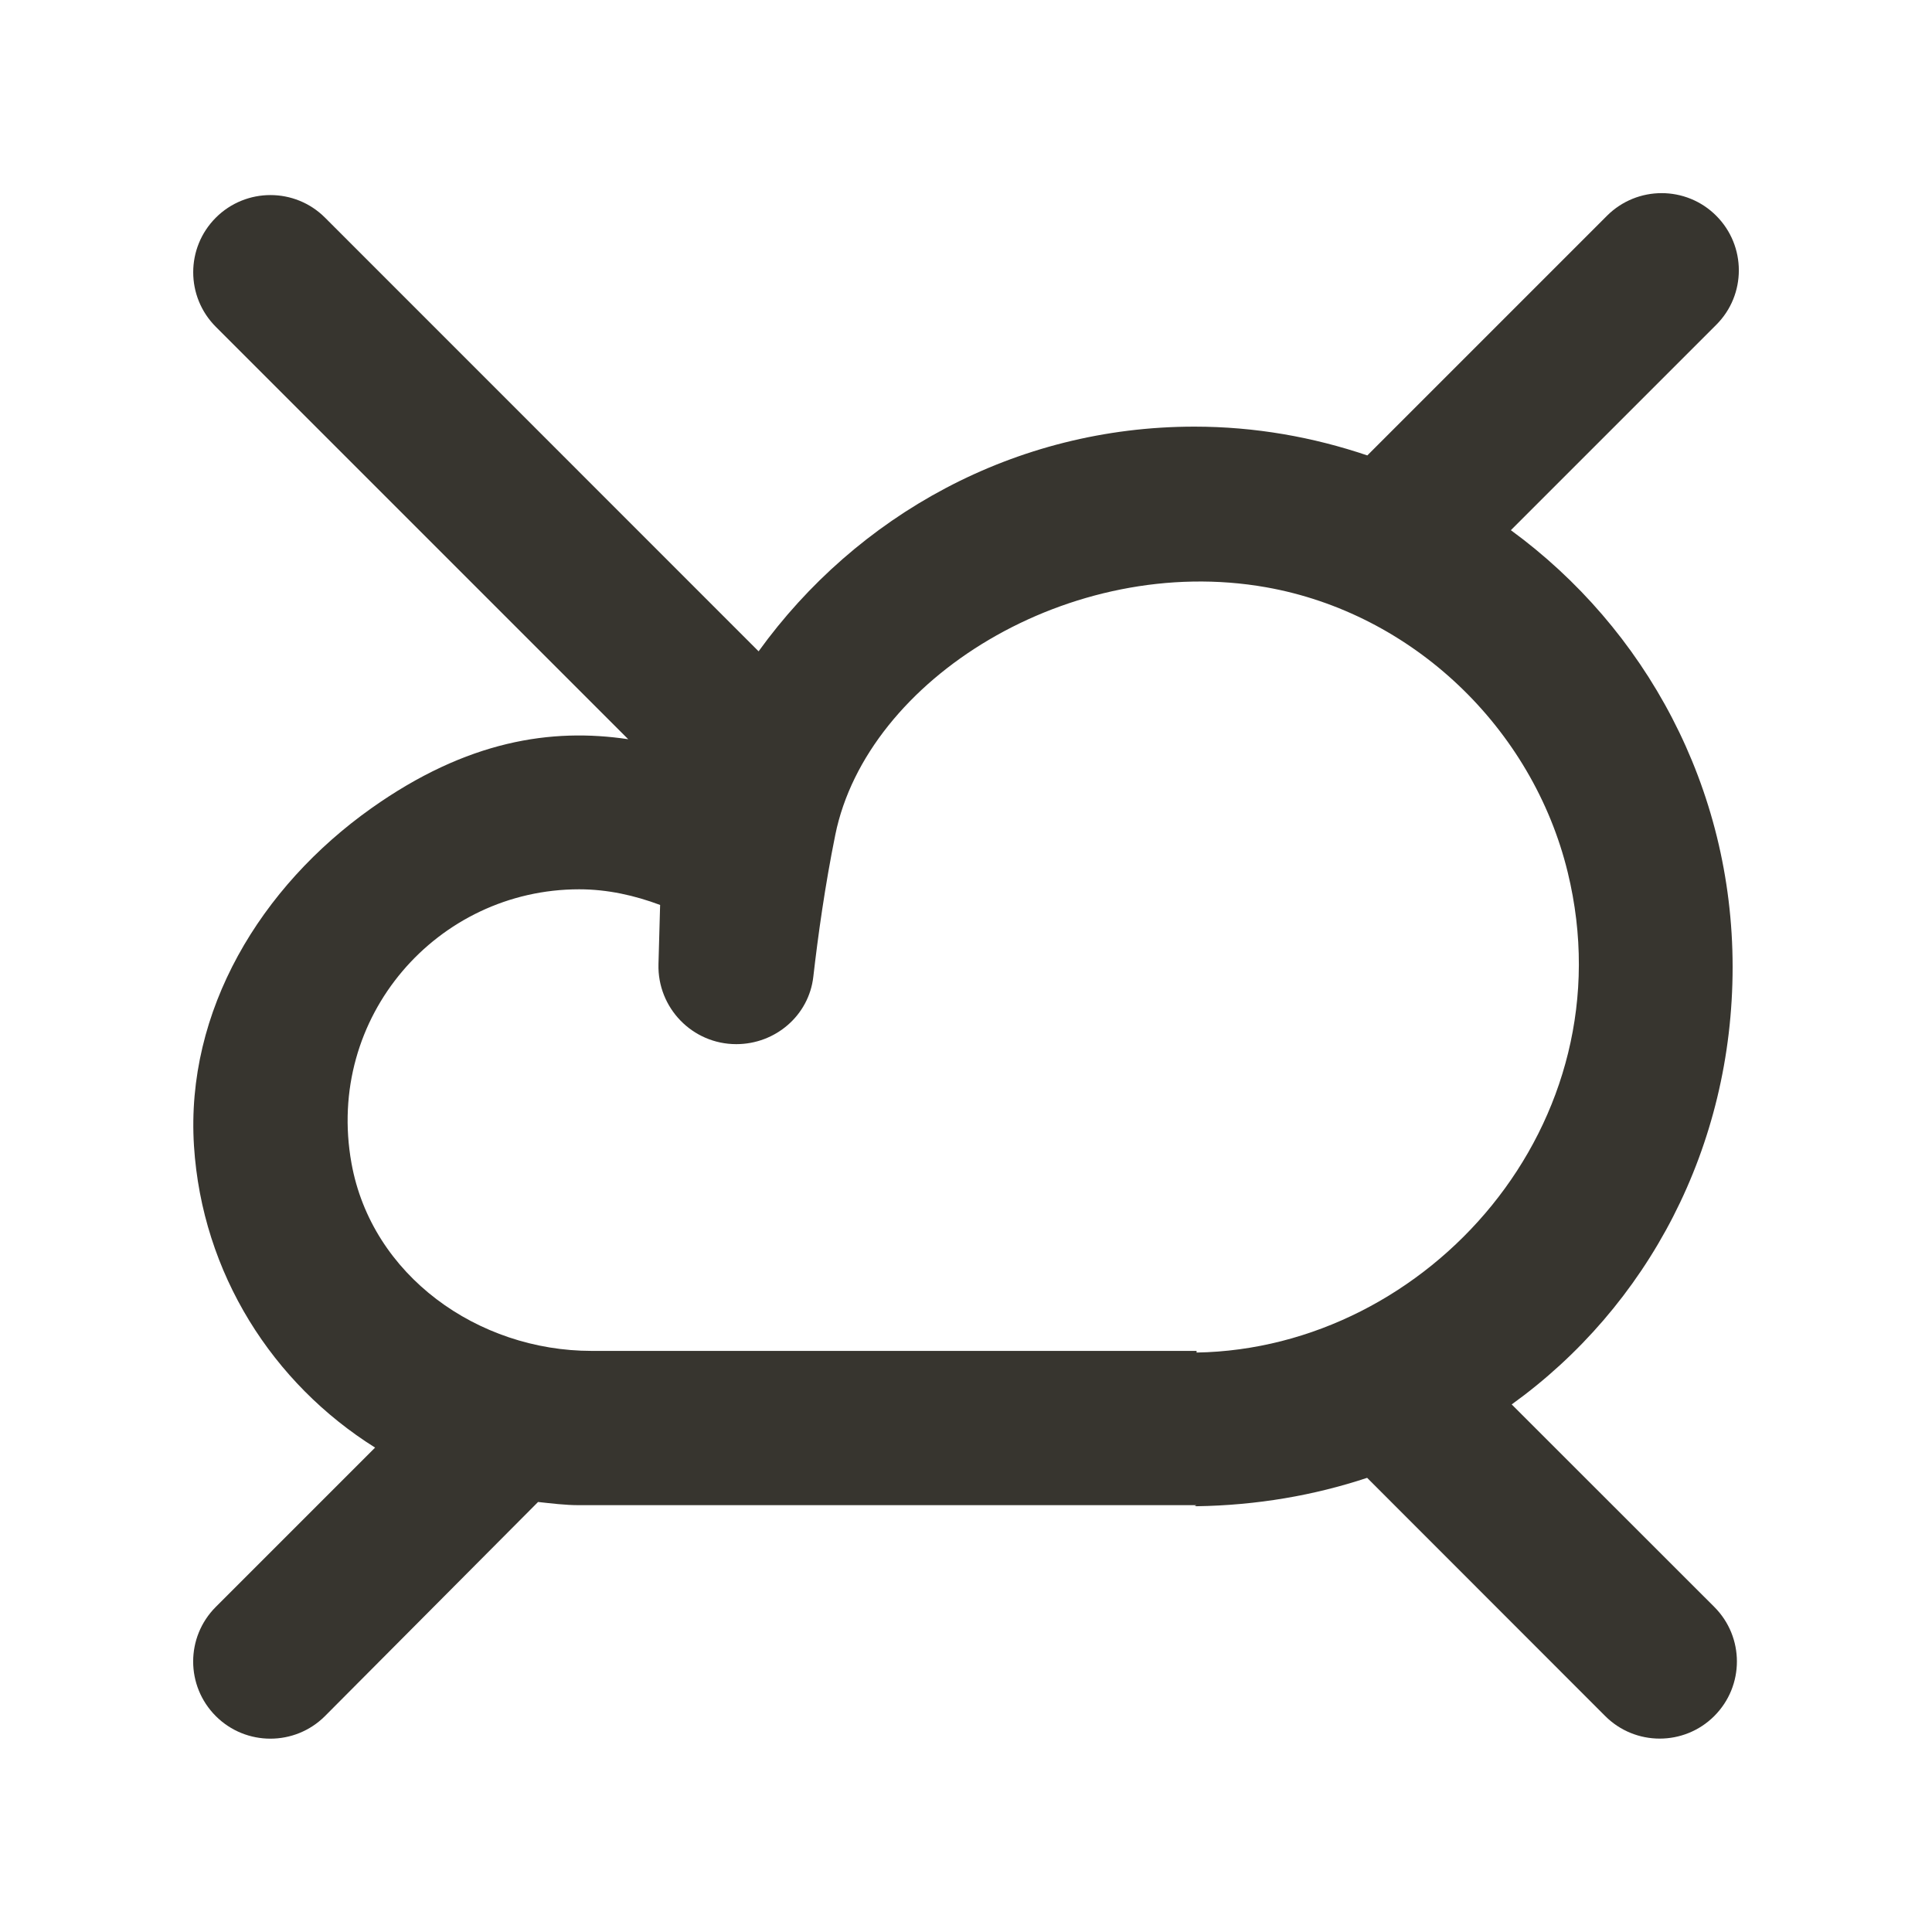 <!-- Generated by IcoMoon.io -->
<svg version="1.1" xmlns="http://www.w3.org/2000/svg" width="40" height="40" viewBox="0 0 40 40">
<title>mp-clouds-1</title>
<path fill="#37352f" d="M24.774 28.003v-0.034h-12.523c-2.36 0-4.556-1.563-4.974-3.886-0.546-3.031 1.78-5.671 4.714-5.671 0.591 0 1.152 0.128 1.676 0.324l-0.034 1.226c-0.024 0.906 0.703 1.656 1.611 1.656 0.809 0 1.504-0.593 1.595-1.397 0.096-0.836 0.24-1.878 0.455-2.937 0.655-3.231 4.874-5.842 8.921-5.125 3.030 0.537 5.515 2.912 6.243 5.901 1.269 5.206-2.891 9.863-7.685 9.943v0zM31.297 29.078c2.817-2.029 4.575-5.326 4.575-9.058 0-3.722-1.809-7.009-4.591-9.043l4.251-4.251c0.625-0.623 0.625-1.635 0-2.26-0.623-0.623-1.635-0.623-2.26 0l-4.963 4.963c-1.123-0.38-2.323-0.596-3.579-0.596-3.73 0-6.997 1.844-9.024 4.652l-8.977-8.979c-0.623-0.623-1.636-0.623-2.26 0-0.625 0.625-0.625 1.636 0 2.261l8.538 8.538c-1.588-0.238-3.337 0.024-5.32 1.43-2.29 1.624-3.848 4.188-3.671 6.988 0.168 2.643 1.63 4.92 3.75 6.248l-3.298 3.298c-0.625 0.625-0.625 1.636 0 2.261 0.623 0.623 1.636 0.623 2.26 0l4.412-4.433c0.283 0.030 0.559 0.066 0.85 0.066h12.784c-0.016 0-0.030 0.016-0.048 0.016 0.018-0.002 0.048 0.006 0.048 0.006 1.25-0.019 2.432-0.224 3.531-0.588l4.927 4.93c0.623 0.625 1.636 0.625 2.26 0.002 0.625-0.625 0.625-1.635 0-2.26l-4.195-4.193z"></path>
</svg>
